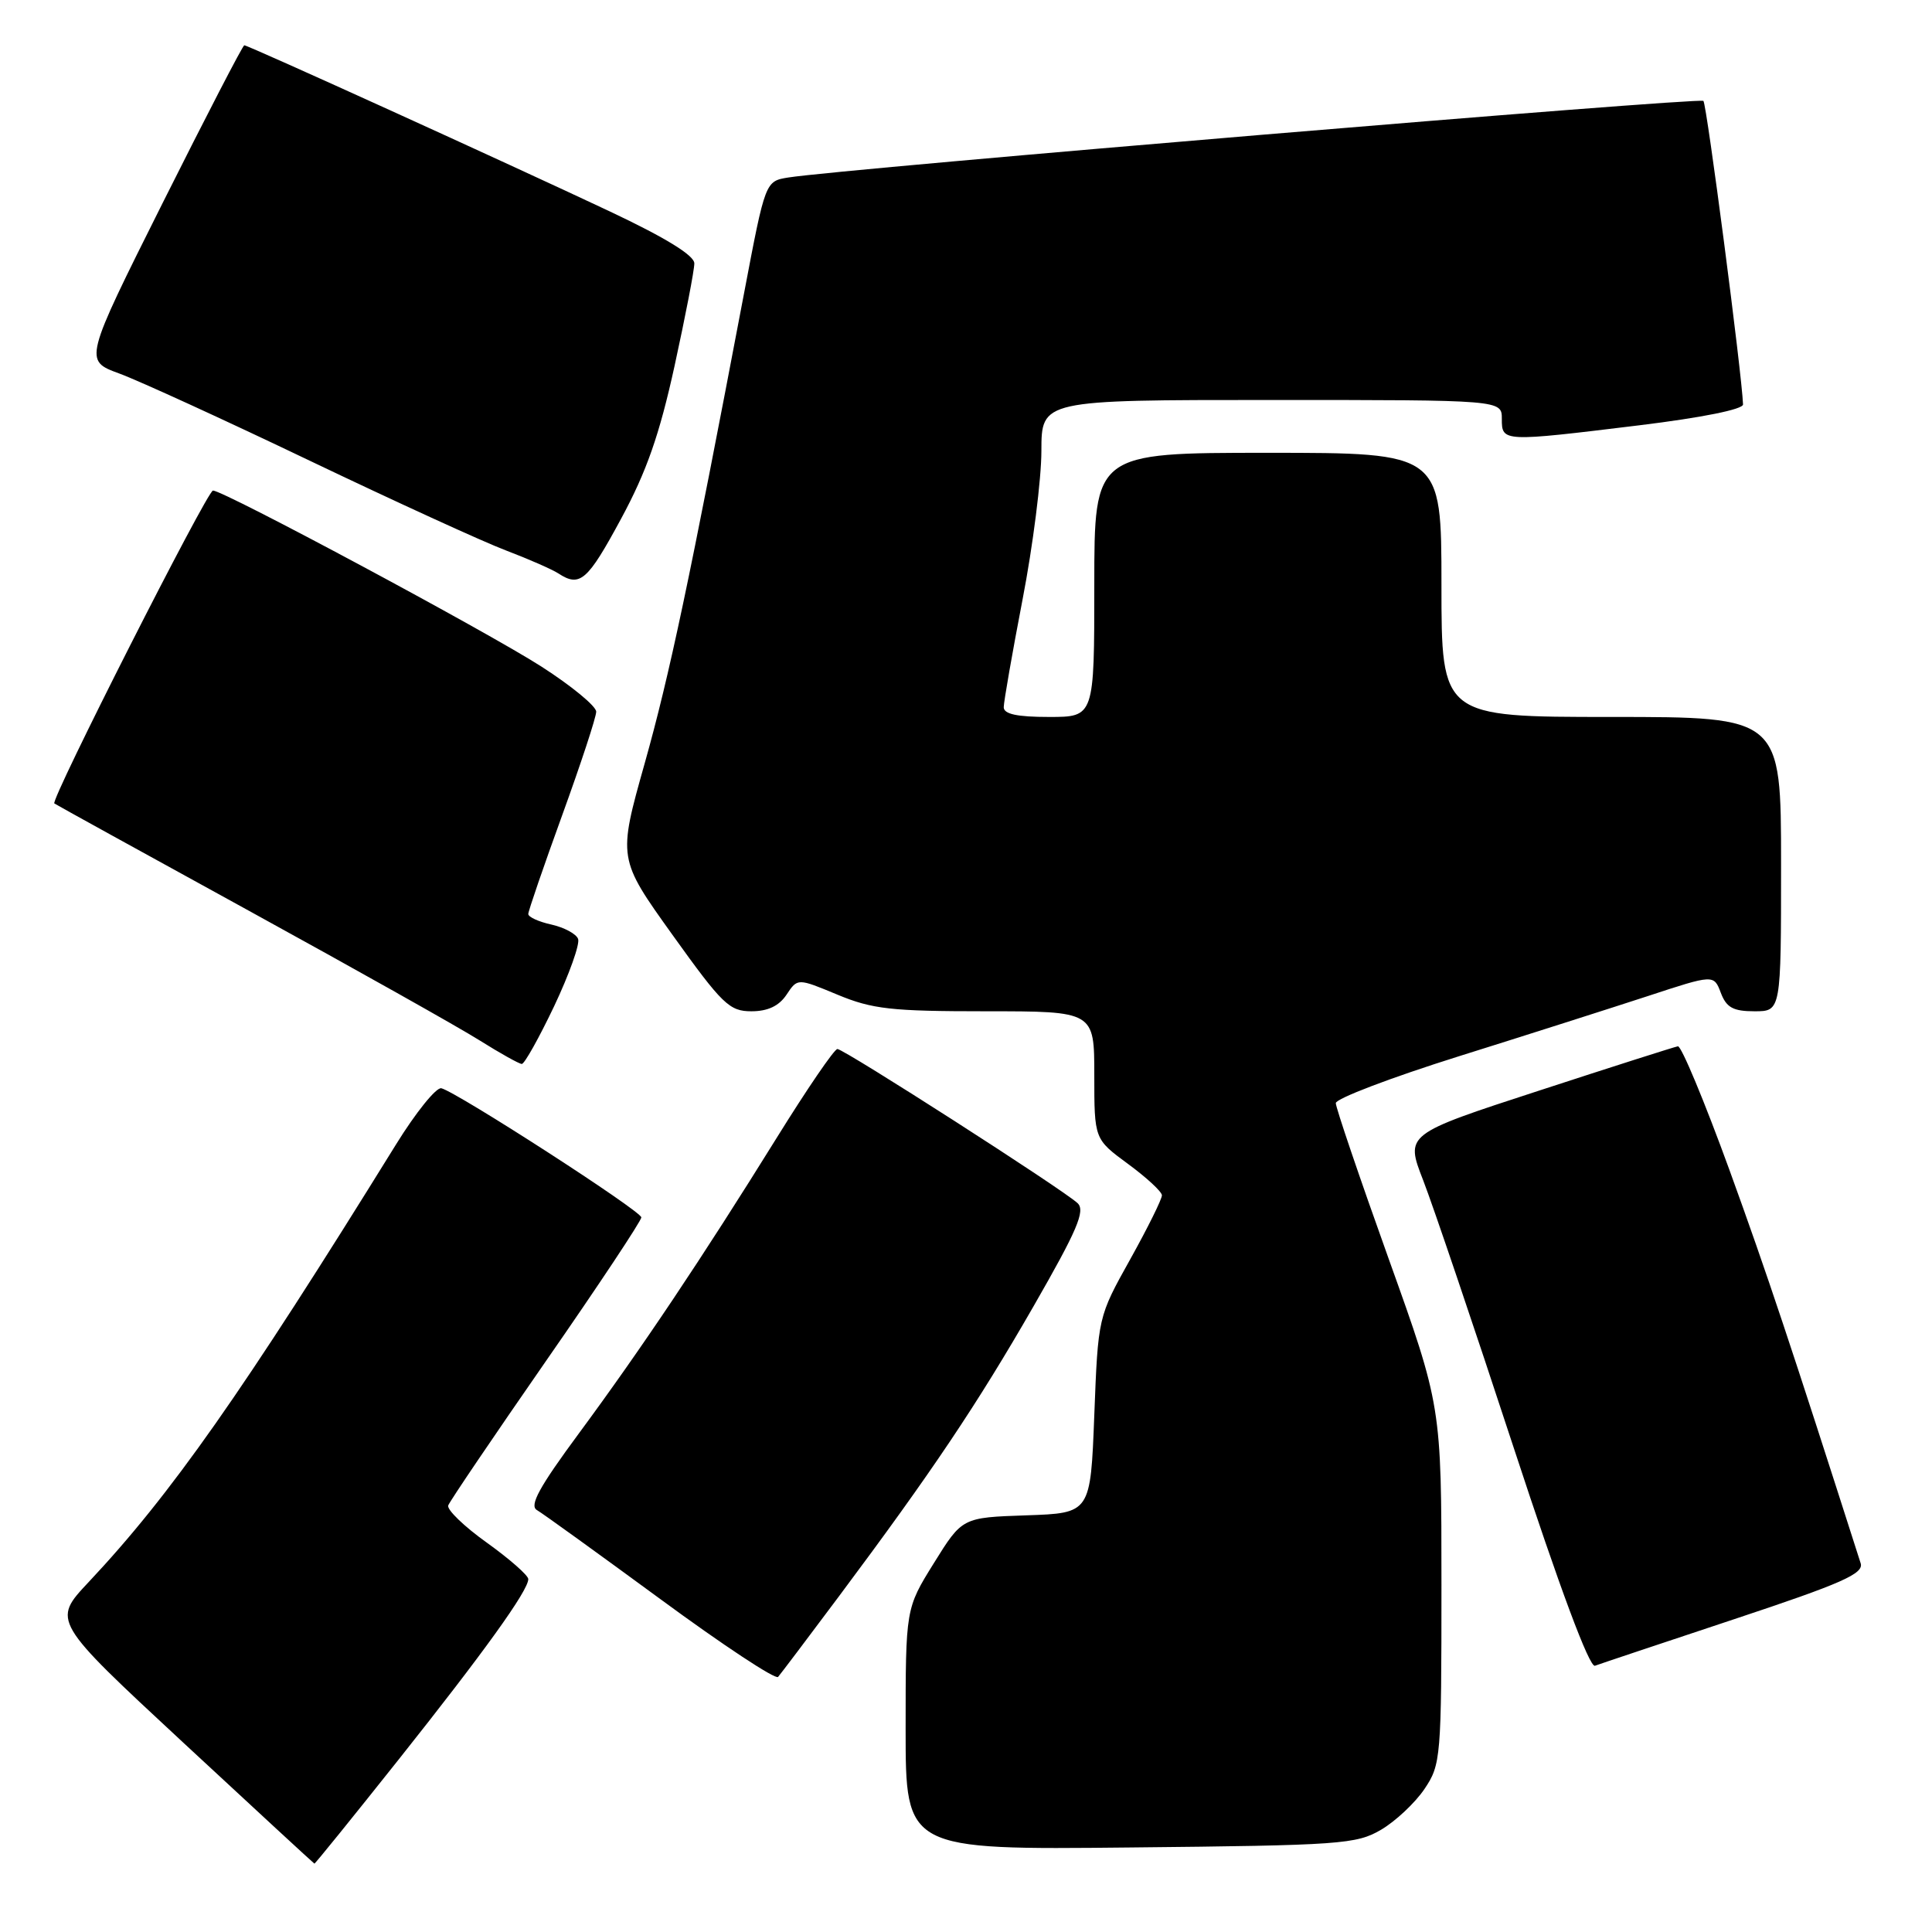 <?xml version="1.0" encoding="UTF-8" standalone="no"?>
<!DOCTYPE svg PUBLIC "-//W3C//DTD SVG 1.1//EN" "http://www.w3.org/Graphics/SVG/1.1/DTD/svg11.dtd" >
<svg xmlns="http://www.w3.org/2000/svg" xmlns:xlink="http://www.w3.org/1999/xlink" version="1.1" viewBox="0 0 256 256">
 <g >
 <path fill="currentColor"
d=" M 52.74 233.25 C 64.17 218.87 70.00 210.76 70.00 209.24 C 70.00 208.75 67.53 206.58 64.52 204.42 C 61.50 202.27 59.20 200.04 59.39 199.48 C 59.59 198.93 65.44 190.29 72.38 180.29 C 79.32 170.30 84.99 161.75 84.98 161.31 C 84.96 160.46 60.57 144.72 58.48 144.20 C 57.81 144.04 55.09 147.41 52.44 151.70 C 32.08 184.59 22.64 198.04 11.74 209.64 C 6.91 214.78 6.91 214.78 24.21 230.84 C 33.72 239.66 41.57 246.91 41.66 246.94 C 41.75 246.97 46.73 240.81 52.74 233.25 Z  M 183.00 242.45 C 184.92 241.32 187.51 238.89 188.75 237.05 C 190.93 233.81 191.00 232.94 191.00 210.01 C 191.00 186.31 191.00 186.31 184.00 166.78 C 180.15 156.04 177.00 146.77 177.00 146.17 C 177.00 145.57 184.31 142.79 193.25 139.98 C 202.19 137.18 213.46 133.58 218.30 132.00 C 227.09 129.11 227.09 129.11 228.02 131.56 C 228.76 133.51 229.66 134.00 232.48 134.00 C 236.00 134.00 236.00 134.00 236.00 114.50 C 236.00 95.00 236.00 95.00 213.50 95.00 C 191.00 95.00 191.00 95.00 191.00 77.50 C 191.00 60.00 191.00 60.00 168.00 60.00 C 145.00 60.00 145.00 60.00 145.00 77.50 C 145.00 95.00 145.00 95.00 139.00 95.00 C 134.76 95.00 133.00 94.62 133.00 93.71 C 133.00 93.00 134.12 86.58 135.49 79.46 C 136.87 72.33 137.99 63.46 137.99 59.75 C 138.00 53.00 138.00 53.00 168.50 53.00 C 199.00 53.00 199.00 53.00 199.00 55.50 C 199.00 58.57 199.07 58.57 217.25 56.35 C 225.50 55.34 230.98 54.24 230.96 53.59 C 230.82 49.58 226.15 13.81 225.71 13.37 C 225.20 12.87 111.46 22.39 104.45 23.52 C 101.41 24.01 101.41 24.01 98.61 38.76 C 91.34 77.05 88.72 89.43 85.43 101.13 C 81.87 113.77 81.87 113.77 89.11 123.88 C 95.71 133.09 96.65 134.00 99.56 134.00 C 101.74 134.00 103.22 133.30 104.22 131.80 C 105.68 129.60 105.68 129.60 110.97 131.80 C 115.59 133.72 118.10 134.00 130.63 134.00 C 145.00 134.00 145.00 134.00 145.00 142.47 C 145.00 150.94 145.00 150.94 149.46 154.22 C 151.91 156.02 153.94 157.89 153.96 158.38 C 153.98 158.86 152.09 162.68 149.75 166.88 C 145.50 174.50 145.50 174.50 145.00 187.50 C 144.50 200.50 144.50 200.50 136.00 200.79 C 127.50 201.08 127.50 201.08 123.75 207.11 C 120.00 213.14 120.00 213.14 120.00 229.12 C 120.00 245.11 120.00 245.11 149.75 244.80 C 177.66 244.52 179.72 244.37 183.00 242.45 Z  M 111.18 211.50 C 123.50 195.00 129.46 186.12 136.96 173.07 C 142.74 163.01 143.84 160.43 142.79 159.43 C 140.95 157.68 111.84 139.00 110.96 139.00 C 110.55 139.00 106.94 144.29 102.93 150.75 C 92.99 166.76 84.98 178.72 76.73 189.90 C 71.47 197.02 70.11 199.49 71.14 200.09 C 71.89 200.52 79.25 205.84 87.50 211.89 C 95.74 217.95 102.76 222.59 103.10 222.20 C 103.43 221.82 107.07 217.00 111.18 211.50 Z  M 229.79 214.55 C 244.04 209.82 246.98 208.52 246.55 207.15 C 237.29 178.21 234.14 168.75 229.15 155.00 C 225.85 145.93 222.78 138.56 222.33 138.64 C 221.87 138.72 213.56 141.37 203.85 144.54 C 186.20 150.29 186.20 150.29 188.58 156.40 C 189.88 159.75 195.28 175.69 200.57 191.82 C 206.69 210.48 210.61 220.99 211.34 220.72 C 211.98 220.48 220.28 217.71 229.79 214.55 Z  M 73.43 133.32 C 75.43 129.09 76.86 125.09 76.60 124.41 C 76.35 123.74 74.75 122.89 73.07 122.51 C 71.38 122.14 70.00 121.51 70.00 121.11 C 70.00 120.71 72.03 114.81 74.50 108.00 C 76.97 101.19 79.00 95.03 79.00 94.30 C 79.00 93.58 75.74 90.89 71.75 88.33 C 64.54 83.70 29.65 65.00 28.22 65.00 C 27.46 65.00 6.65 106.04 7.20 106.46 C 7.36 106.59 19.01 113.01 33.07 120.73 C 47.13 128.45 60.86 136.16 63.57 137.87 C 66.28 139.57 68.79 140.97 69.14 140.98 C 69.49 140.99 71.42 137.54 73.43 133.32 Z  M 82.29 68.75 C 85.68 62.48 87.38 57.61 89.38 48.50 C 90.82 41.90 92.01 35.78 92.00 34.90 C 92.00 33.84 88.19 31.50 80.75 27.99 C 67.30 21.65 32.88 6.00 32.37 6.00 C 32.17 6.00 27.31 15.40 21.56 26.88 C 11.11 47.77 11.11 47.77 15.80 49.49 C 18.39 50.44 29.75 55.64 41.05 61.05 C 52.35 66.45 64.05 71.81 67.05 72.94 C 70.05 74.08 73.17 75.45 74.00 75.99 C 76.85 77.85 77.85 76.97 82.29 68.75 Z "/>
</g>
</svg>